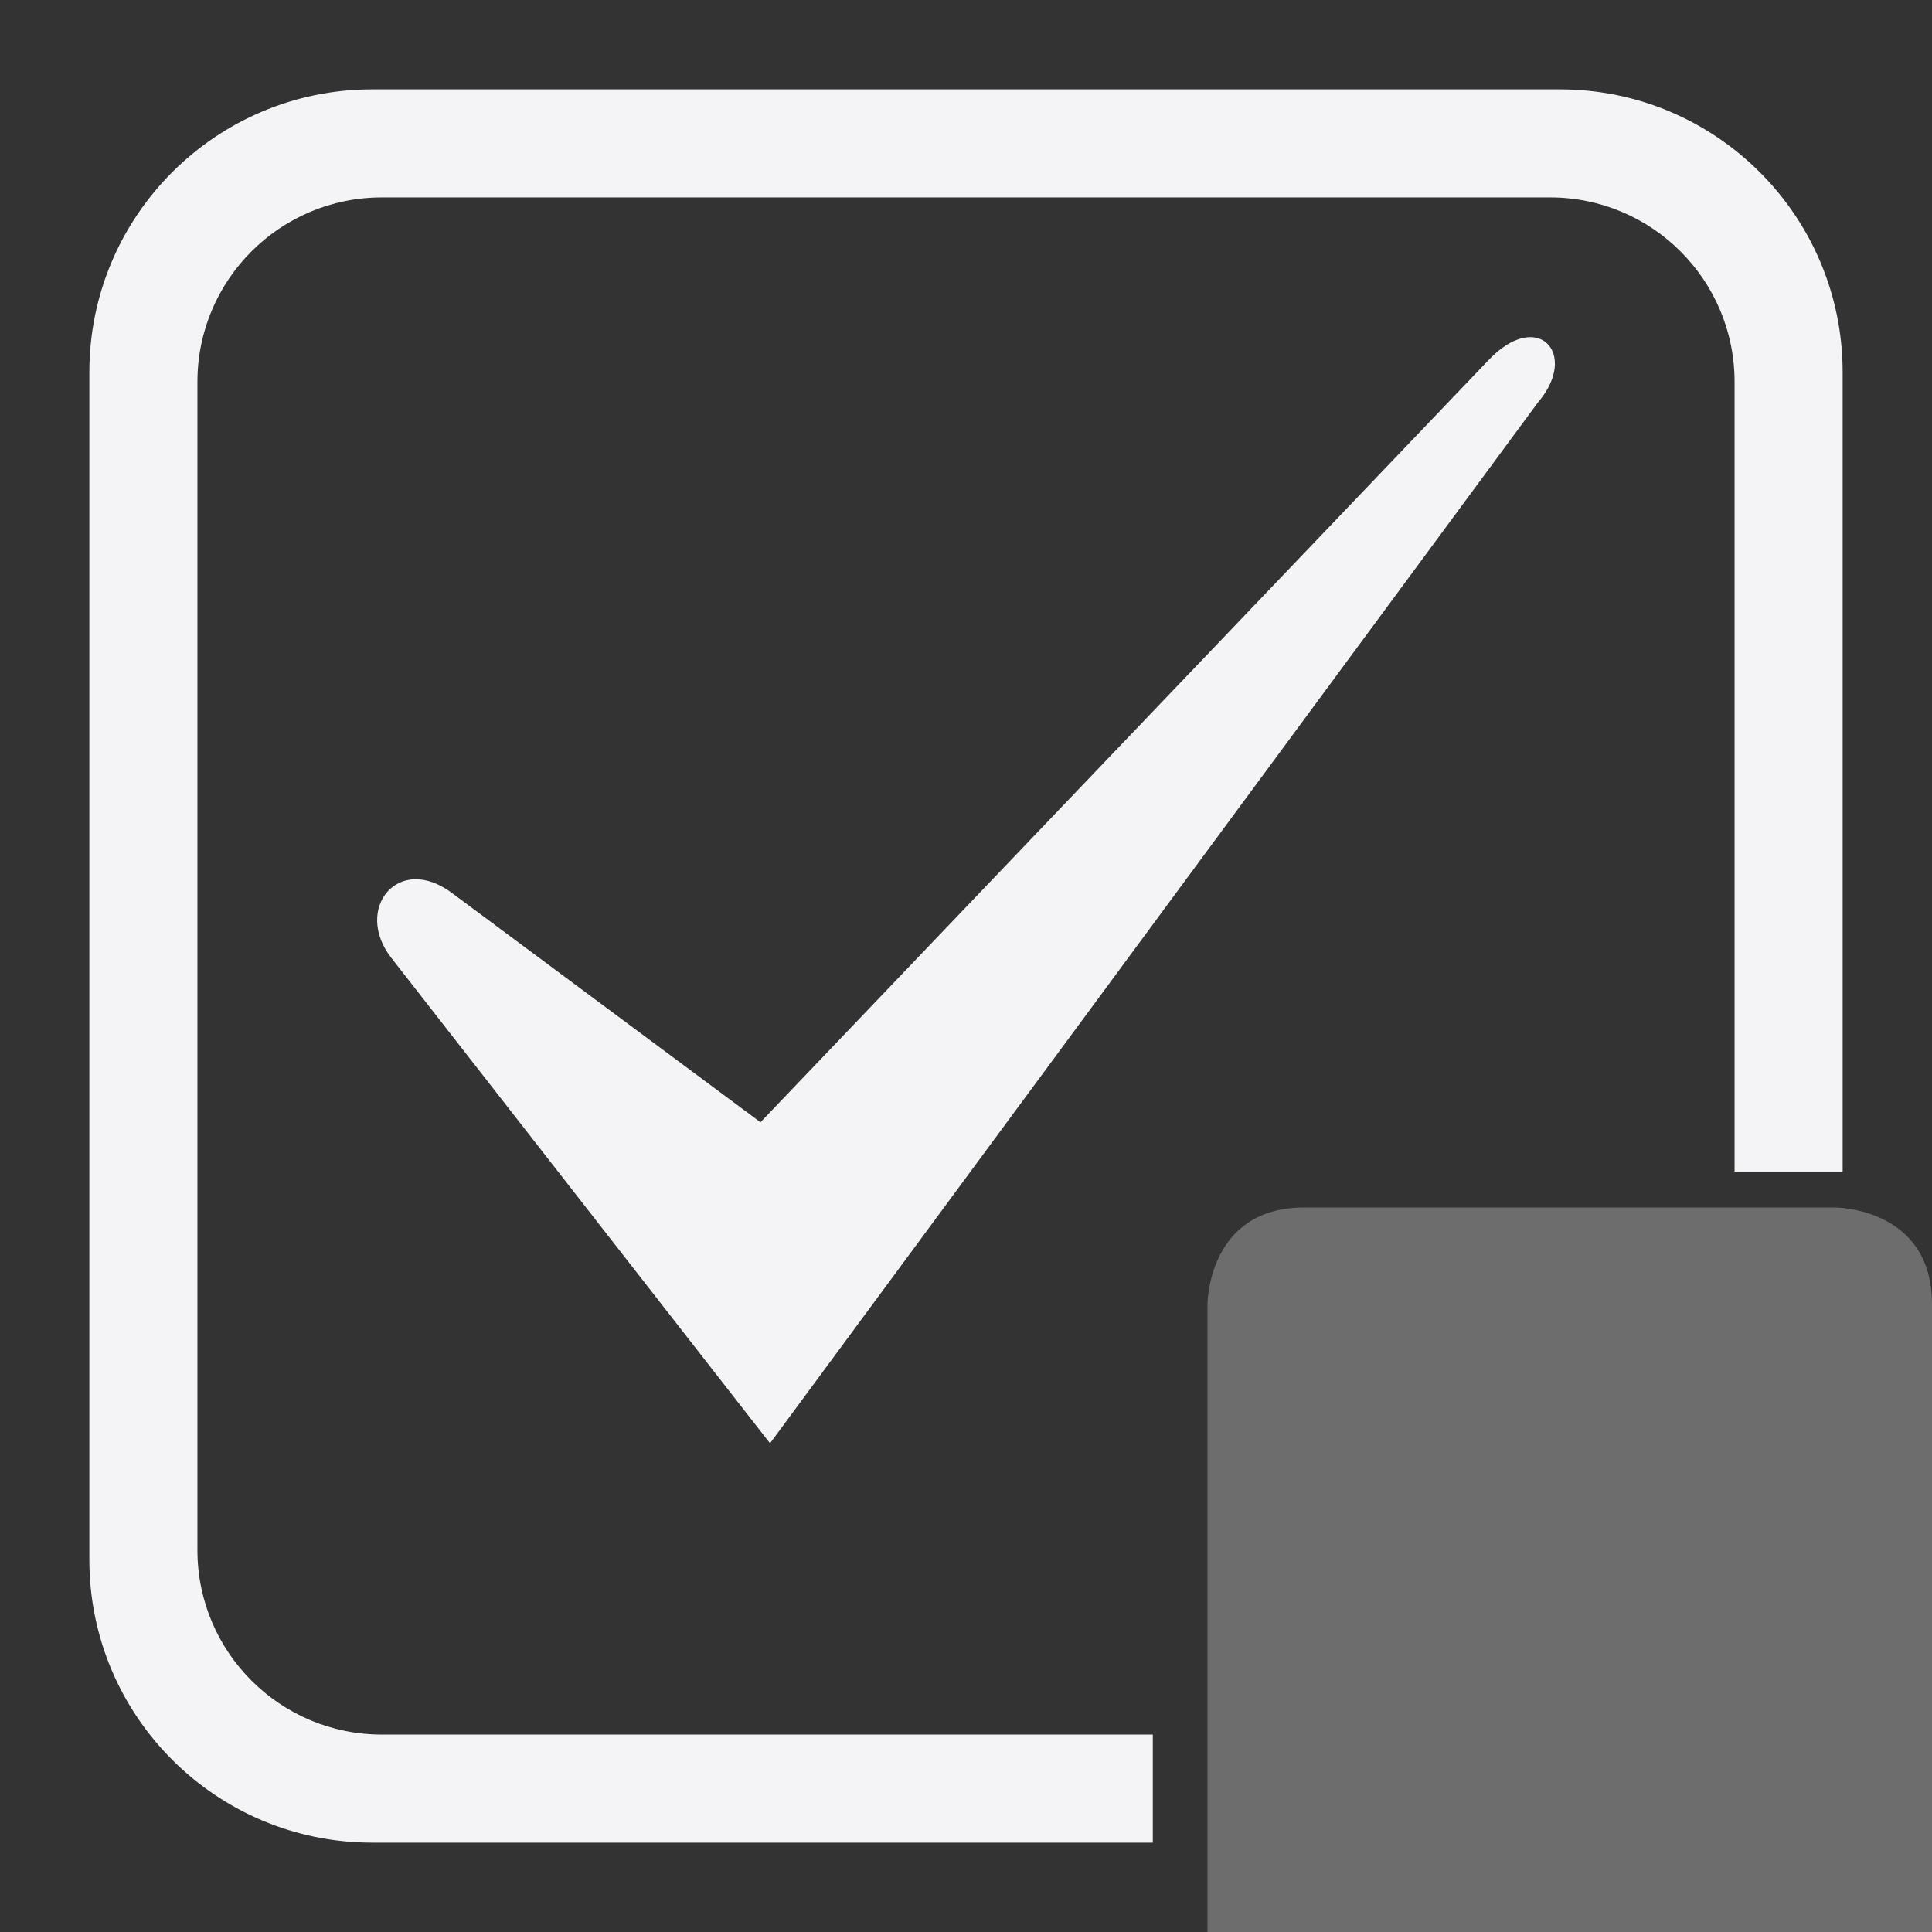 <svg xmlns="http://www.w3.org/2000/svg" style="fill-rule:evenodd;clip-rule:evenodd;stroke-linejoin:round;stroke-miterlimit:2" width="100%" height="100%" viewBox="0 0 16 16" xml:space="preserve">
 <rect x="0" y="0" width="16" height="16" fill="#333333" stroke="none"/>
 <defs>
  <style id="current-color-scheme" type="text/css">
   .ColorScheme-Text { color:#f4f4f7; } .ColorScheme-Highlight { color:#4285f4; } .ColorScheme-NeutralText { color:#ff9800; } .ColorScheme-PositiveText { color:#4caf50; } .ColorScheme-NegativeText { color:#f44336; }
  </style>
 </defs>
 <path style="fill:currentColor;fill-opacity:0.3" class="ColorScheme-Text" d="M10.8,10c-0.8,0 -0.8,0.8 -0.8,0.8l0,5.2l6,0l0,-5.2c0,-0.8 -0.8,-0.8 -0.8,-0.8l-4.4,0Z"/>
 <path style="fill:currentColor;" class="ColorScheme-Text" d="M9.547,15.26l-6.465,0c-1.293,0 -2.342,-1.049 -2.342,-2.342l-0,-9.836c-0,-1.293 1.049,-2.342 2.342,-2.342l9.836,0c1.293,0 2.342,1.049 2.342,2.342l-0,6.621l-0.895,0l-0,-6.541c-0,-0.843 -0.684,-1.527 -1.527,-1.527l-9.676,0c-0.843,0 -1.527,0.684 -1.527,1.527l0,9.676c0,0.843 0.684,1.527 1.527,1.527l6.385,0l-0,0.895Zm3.191,-11.929c0.342,-0.399 -0.004,-0.785 -0.418,-0.341l-6.022,6.304l-2.545,-1.891c-0.454,-0.349 -0.829,0.126 -0.512,0.53l3.136,4.02l6.361,-8.622Z"/>
</svg>
